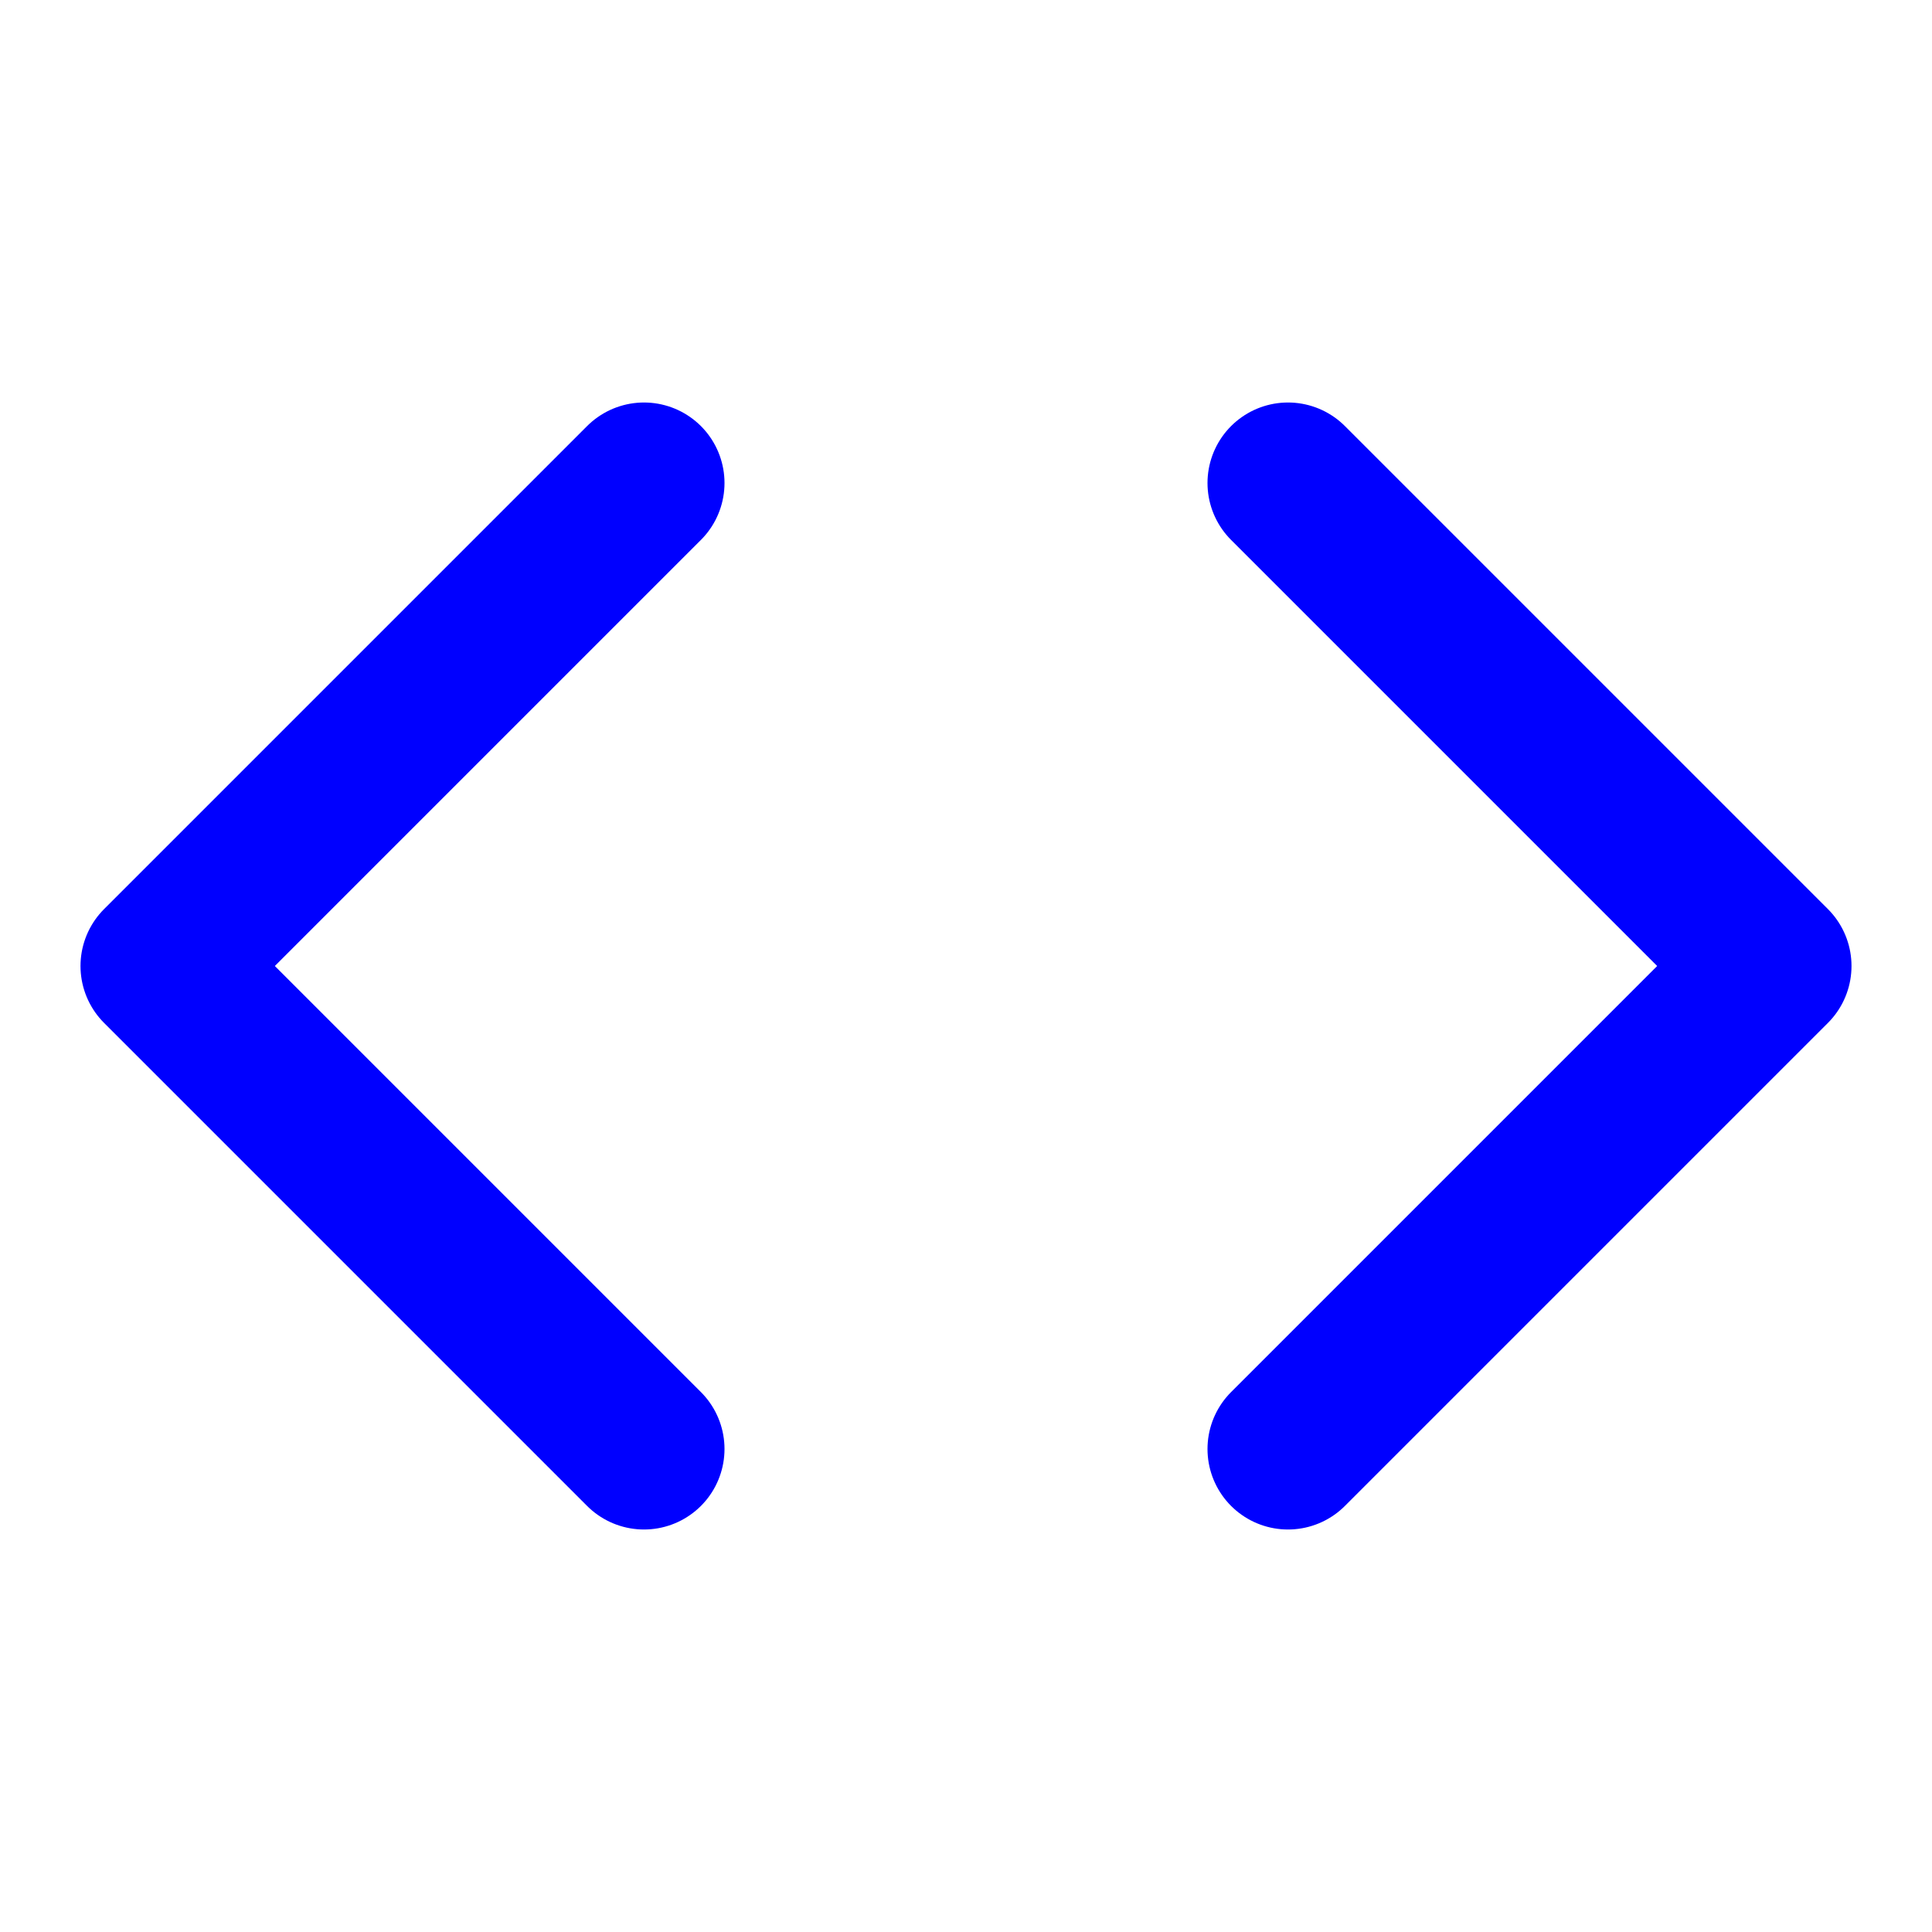 <svg xmlns="http://www.w3.org/2000/svg" width="24" height="24" viewBox="0 0 24 24" fill="none" stroke="blue" stroke-width="2" stroke-linecap="round" stroke-linejoin="round" class="lucide lucide-code">
  <polyline points="16 18 22 12 16 6"/>
  <polyline points="8 6 2 12 8 18"/>
</svg>
